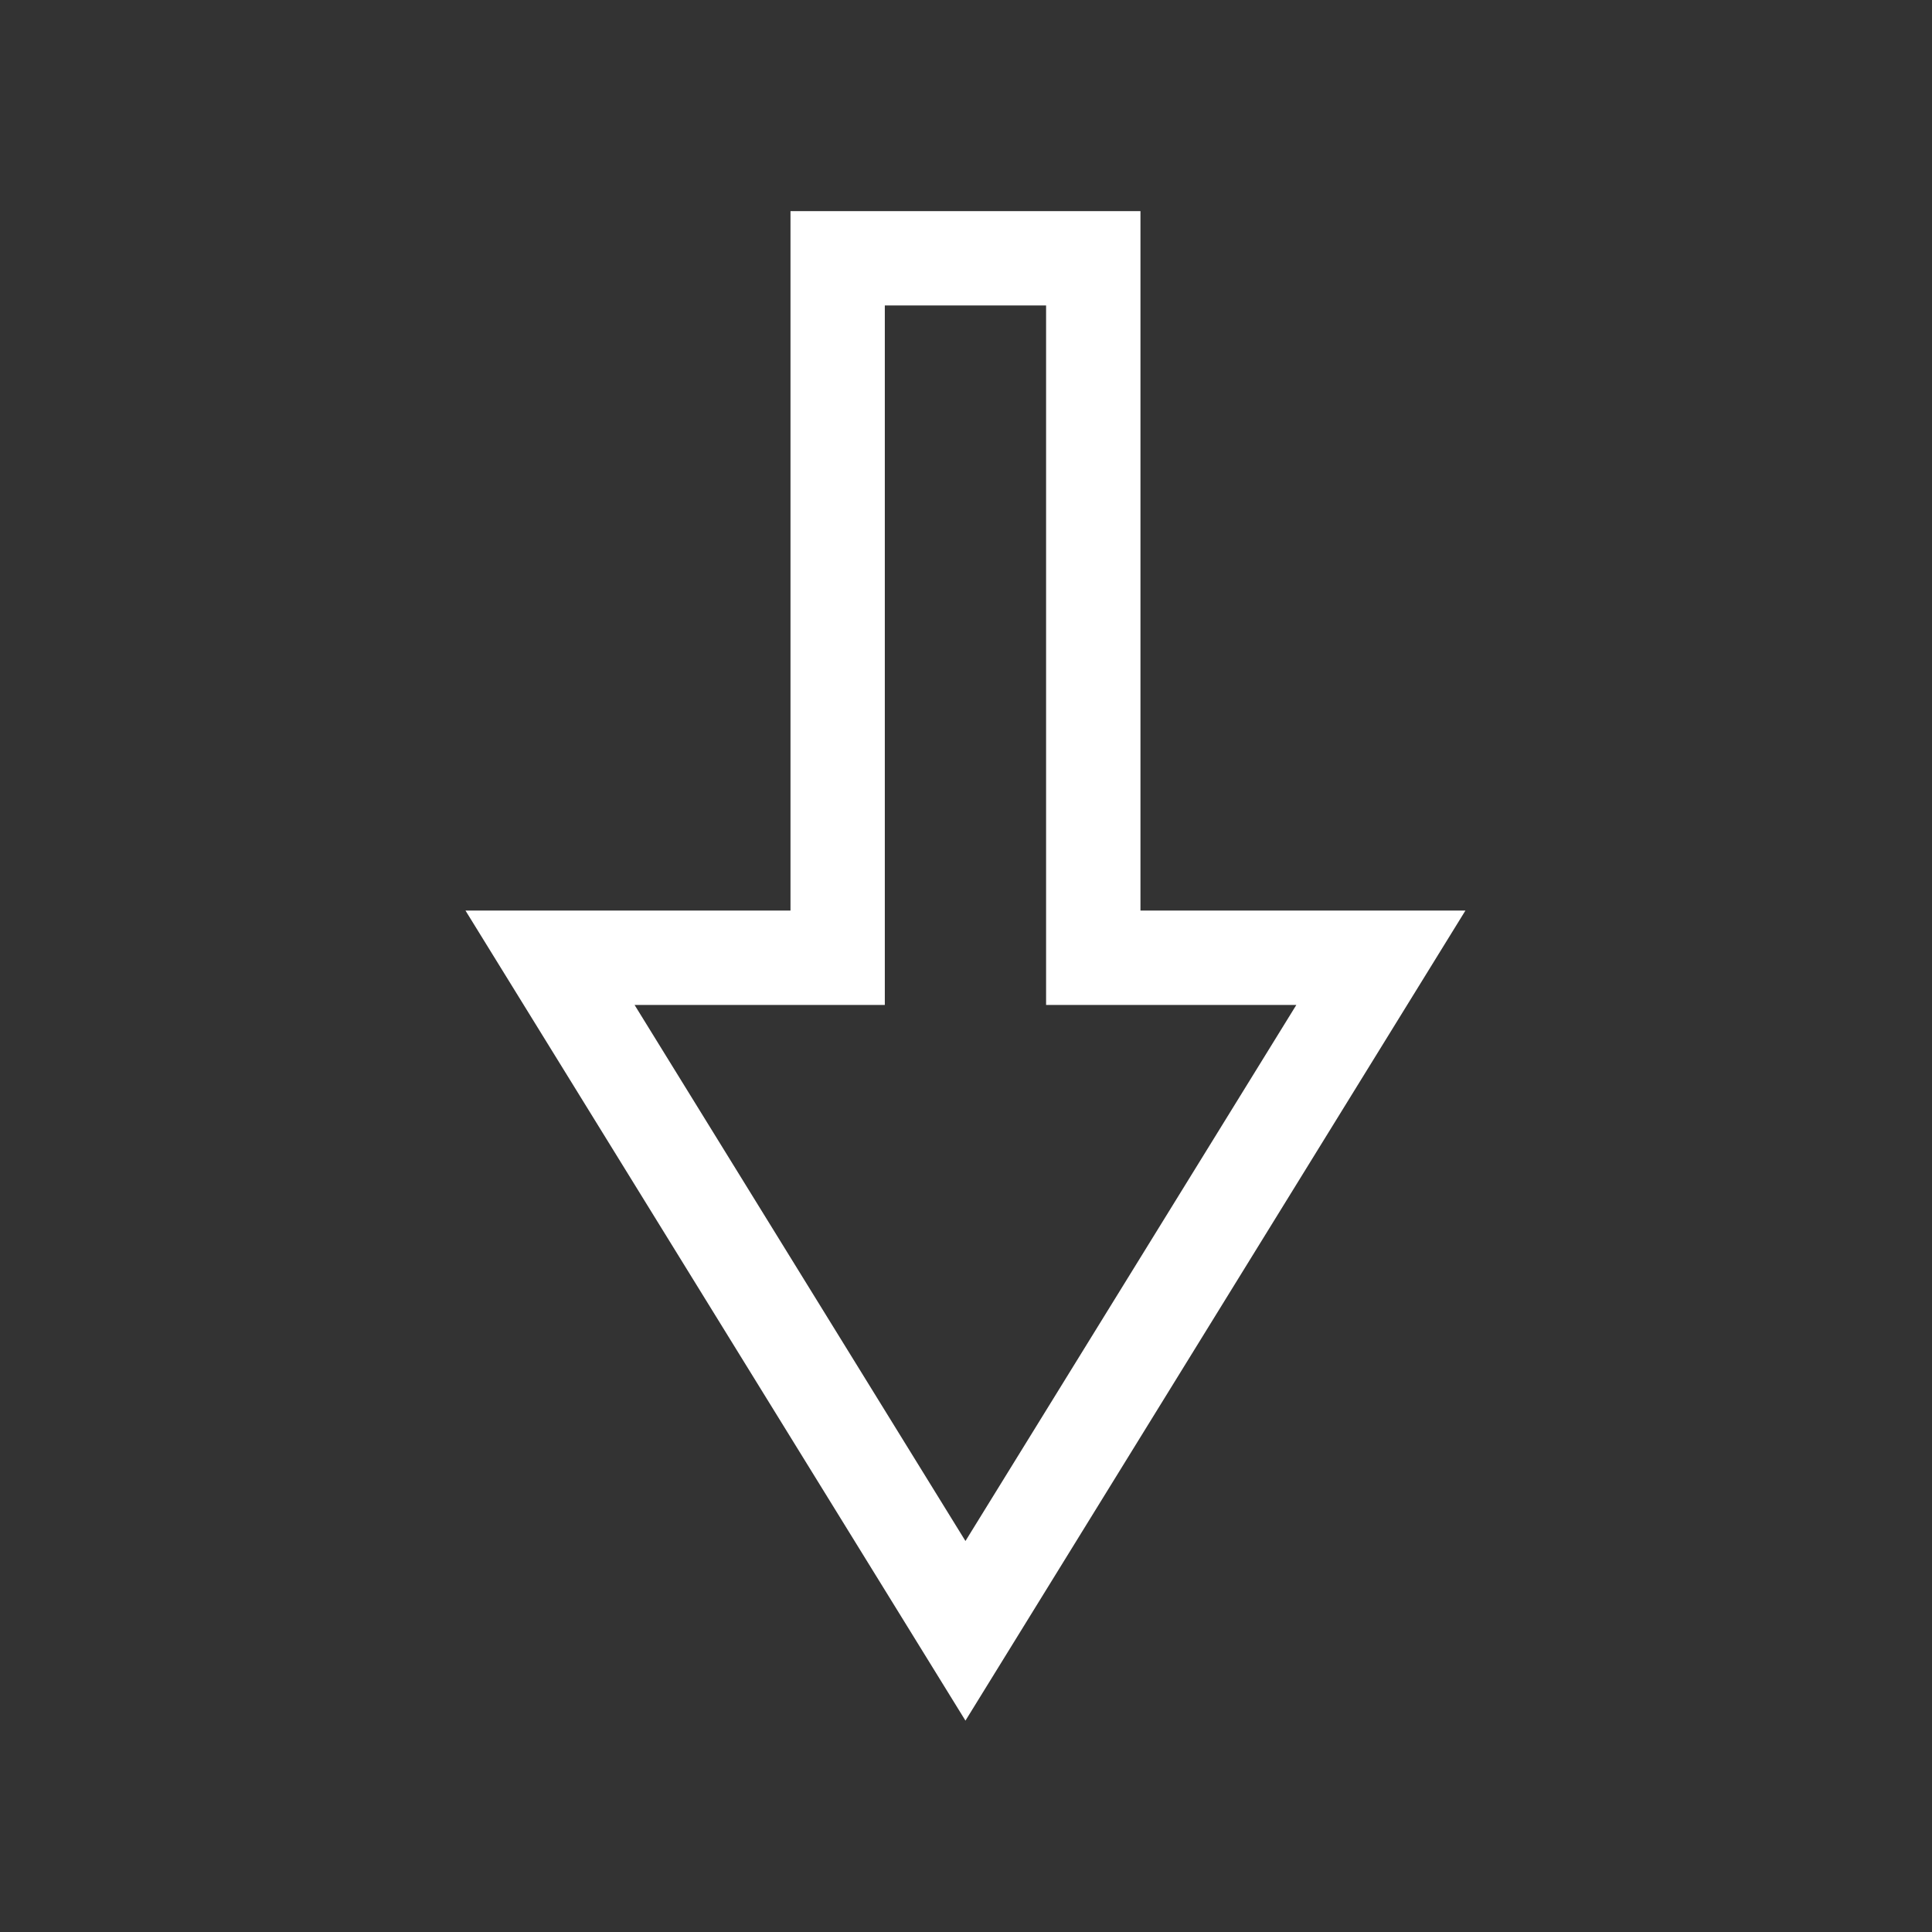 <?xml version="1.0" encoding="UTF-8" standalone="no"?>
<!DOCTYPE svg PUBLIC "-//W3C//DTD SVG 1.1//EN" "http://www.w3.org/Graphics/SVG/1.1/DTD/svg11.dtd">
<svg width="100%" height="100%" viewBox="0 0 512 512" version="1.1" xmlns="http://www.w3.org/2000/svg" xmlns:xlink="http://www.w3.org/1999/xlink" xml:space="preserve" xmlns:serif="http://www.serif.com/" style="fill-rule:evenodd;clip-rule:evenodd;stroke-linejoin:round;stroke-miterlimit:2;">
    <rect x="0" y="0" width="512" height="512" fill="#333333" stroke="none"/>
    <g transform="matrix(1,0,0,1,-639,-3012)">
        <g id="Down" transform="matrix(1,0,0,1,639,3012)">
            <rect x="0" y="0" width="512" height="512" style="fill:none;"/>
            <g transform="matrix(3.38985e-16,-1.099,1.21,3.67926e-16,-3627.64,618.637)">
                <path d="M343.332,3247.83L343.332,3319L148,3209.5L343.332,3100L343.332,3171.18L512,3171.18L512,3247.83L343.332,3247.83ZM343.332,3227.16L320.582,3227.16L320.582,3281.97C320.582,3281.97 191.311,3209.5 191.311,3209.5C191.311,3209.5 320.582,3137.03 320.582,3137.03C320.582,3137.03 320.582,3191.84 320.582,3191.84L489.25,3191.84C489.25,3191.84 489.25,3227.16 489.25,3227.16C489.25,3227.16 343.332,3227.16 343.332,3227.16Z" style="fill:white;"/>
            </g>
        </g>
    </g>
</svg>
